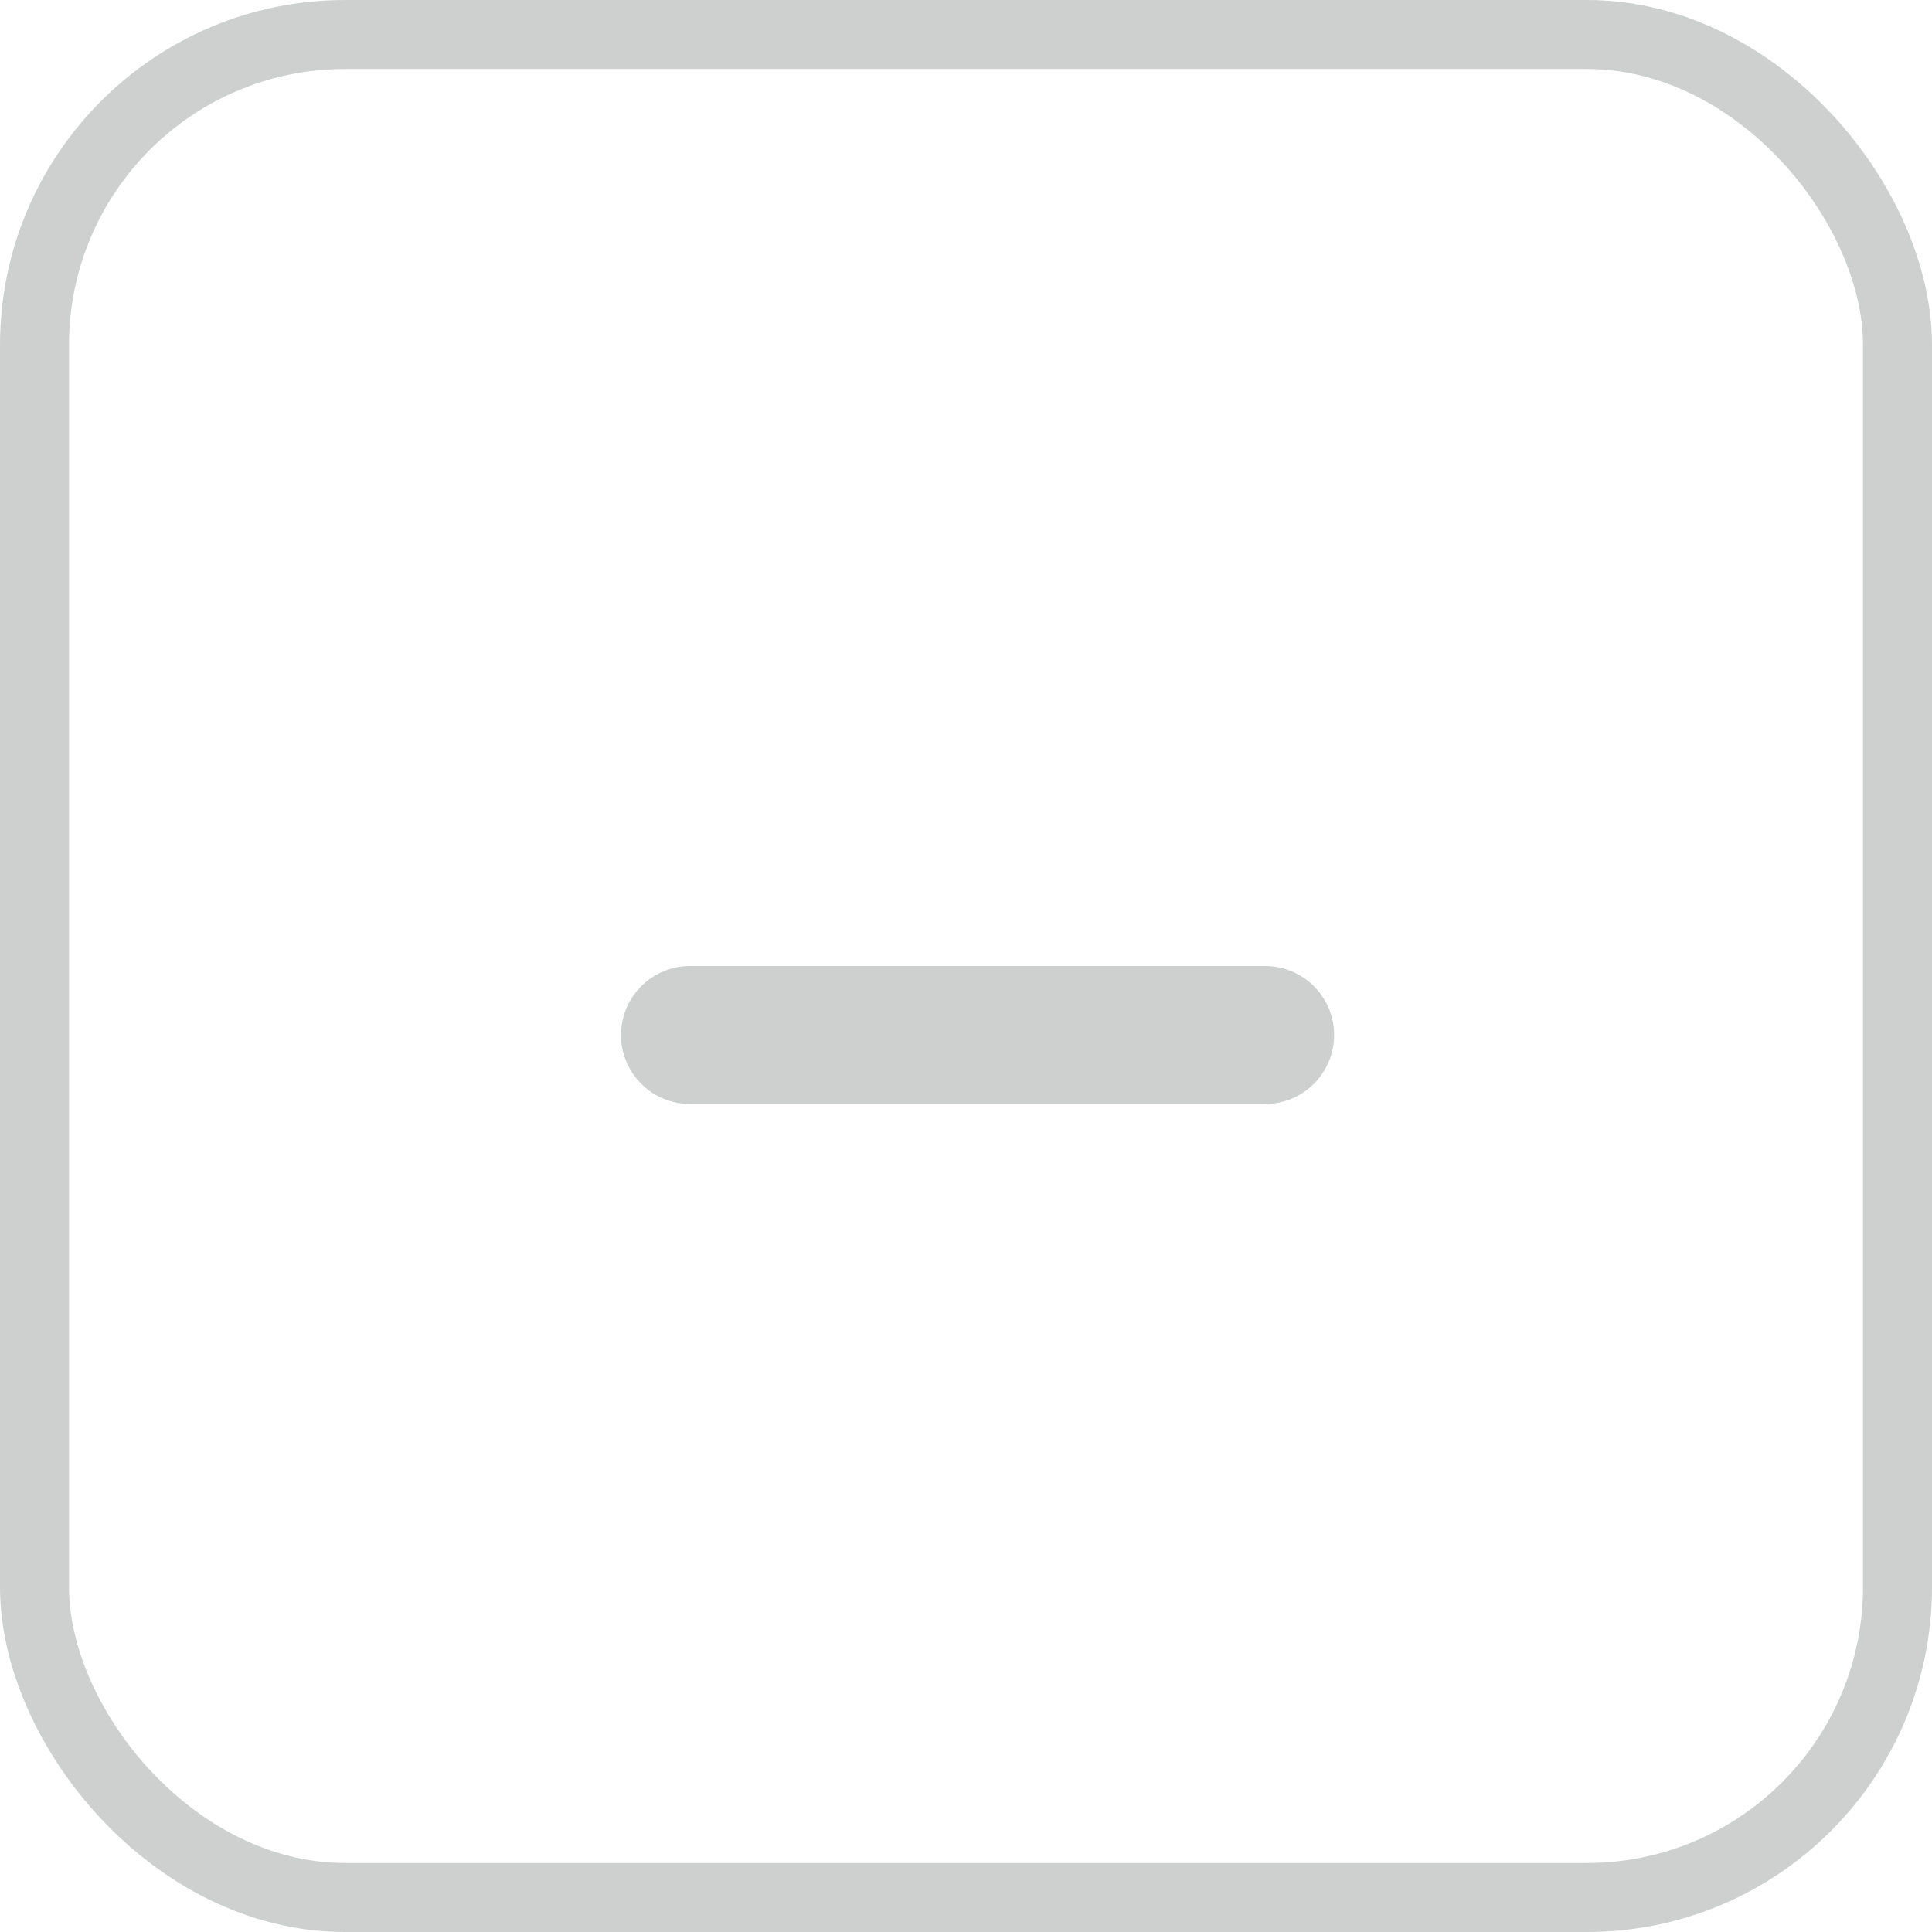 <svg width="28" height="28" viewBox="0 0 28 28" fill="none" xmlns="http://www.w3.org/2000/svg">
<rect x="0.5" y="0.5" width="27" height="27" rx="4.5" stroke="#16191C" stroke-opacity="0.21"/>
<line x1="10" y1="15" x2="18.335" y2="15" stroke="#16191C" stroke-opacity="0.21" stroke-width="2" stroke-linecap="round"/>
</svg>
